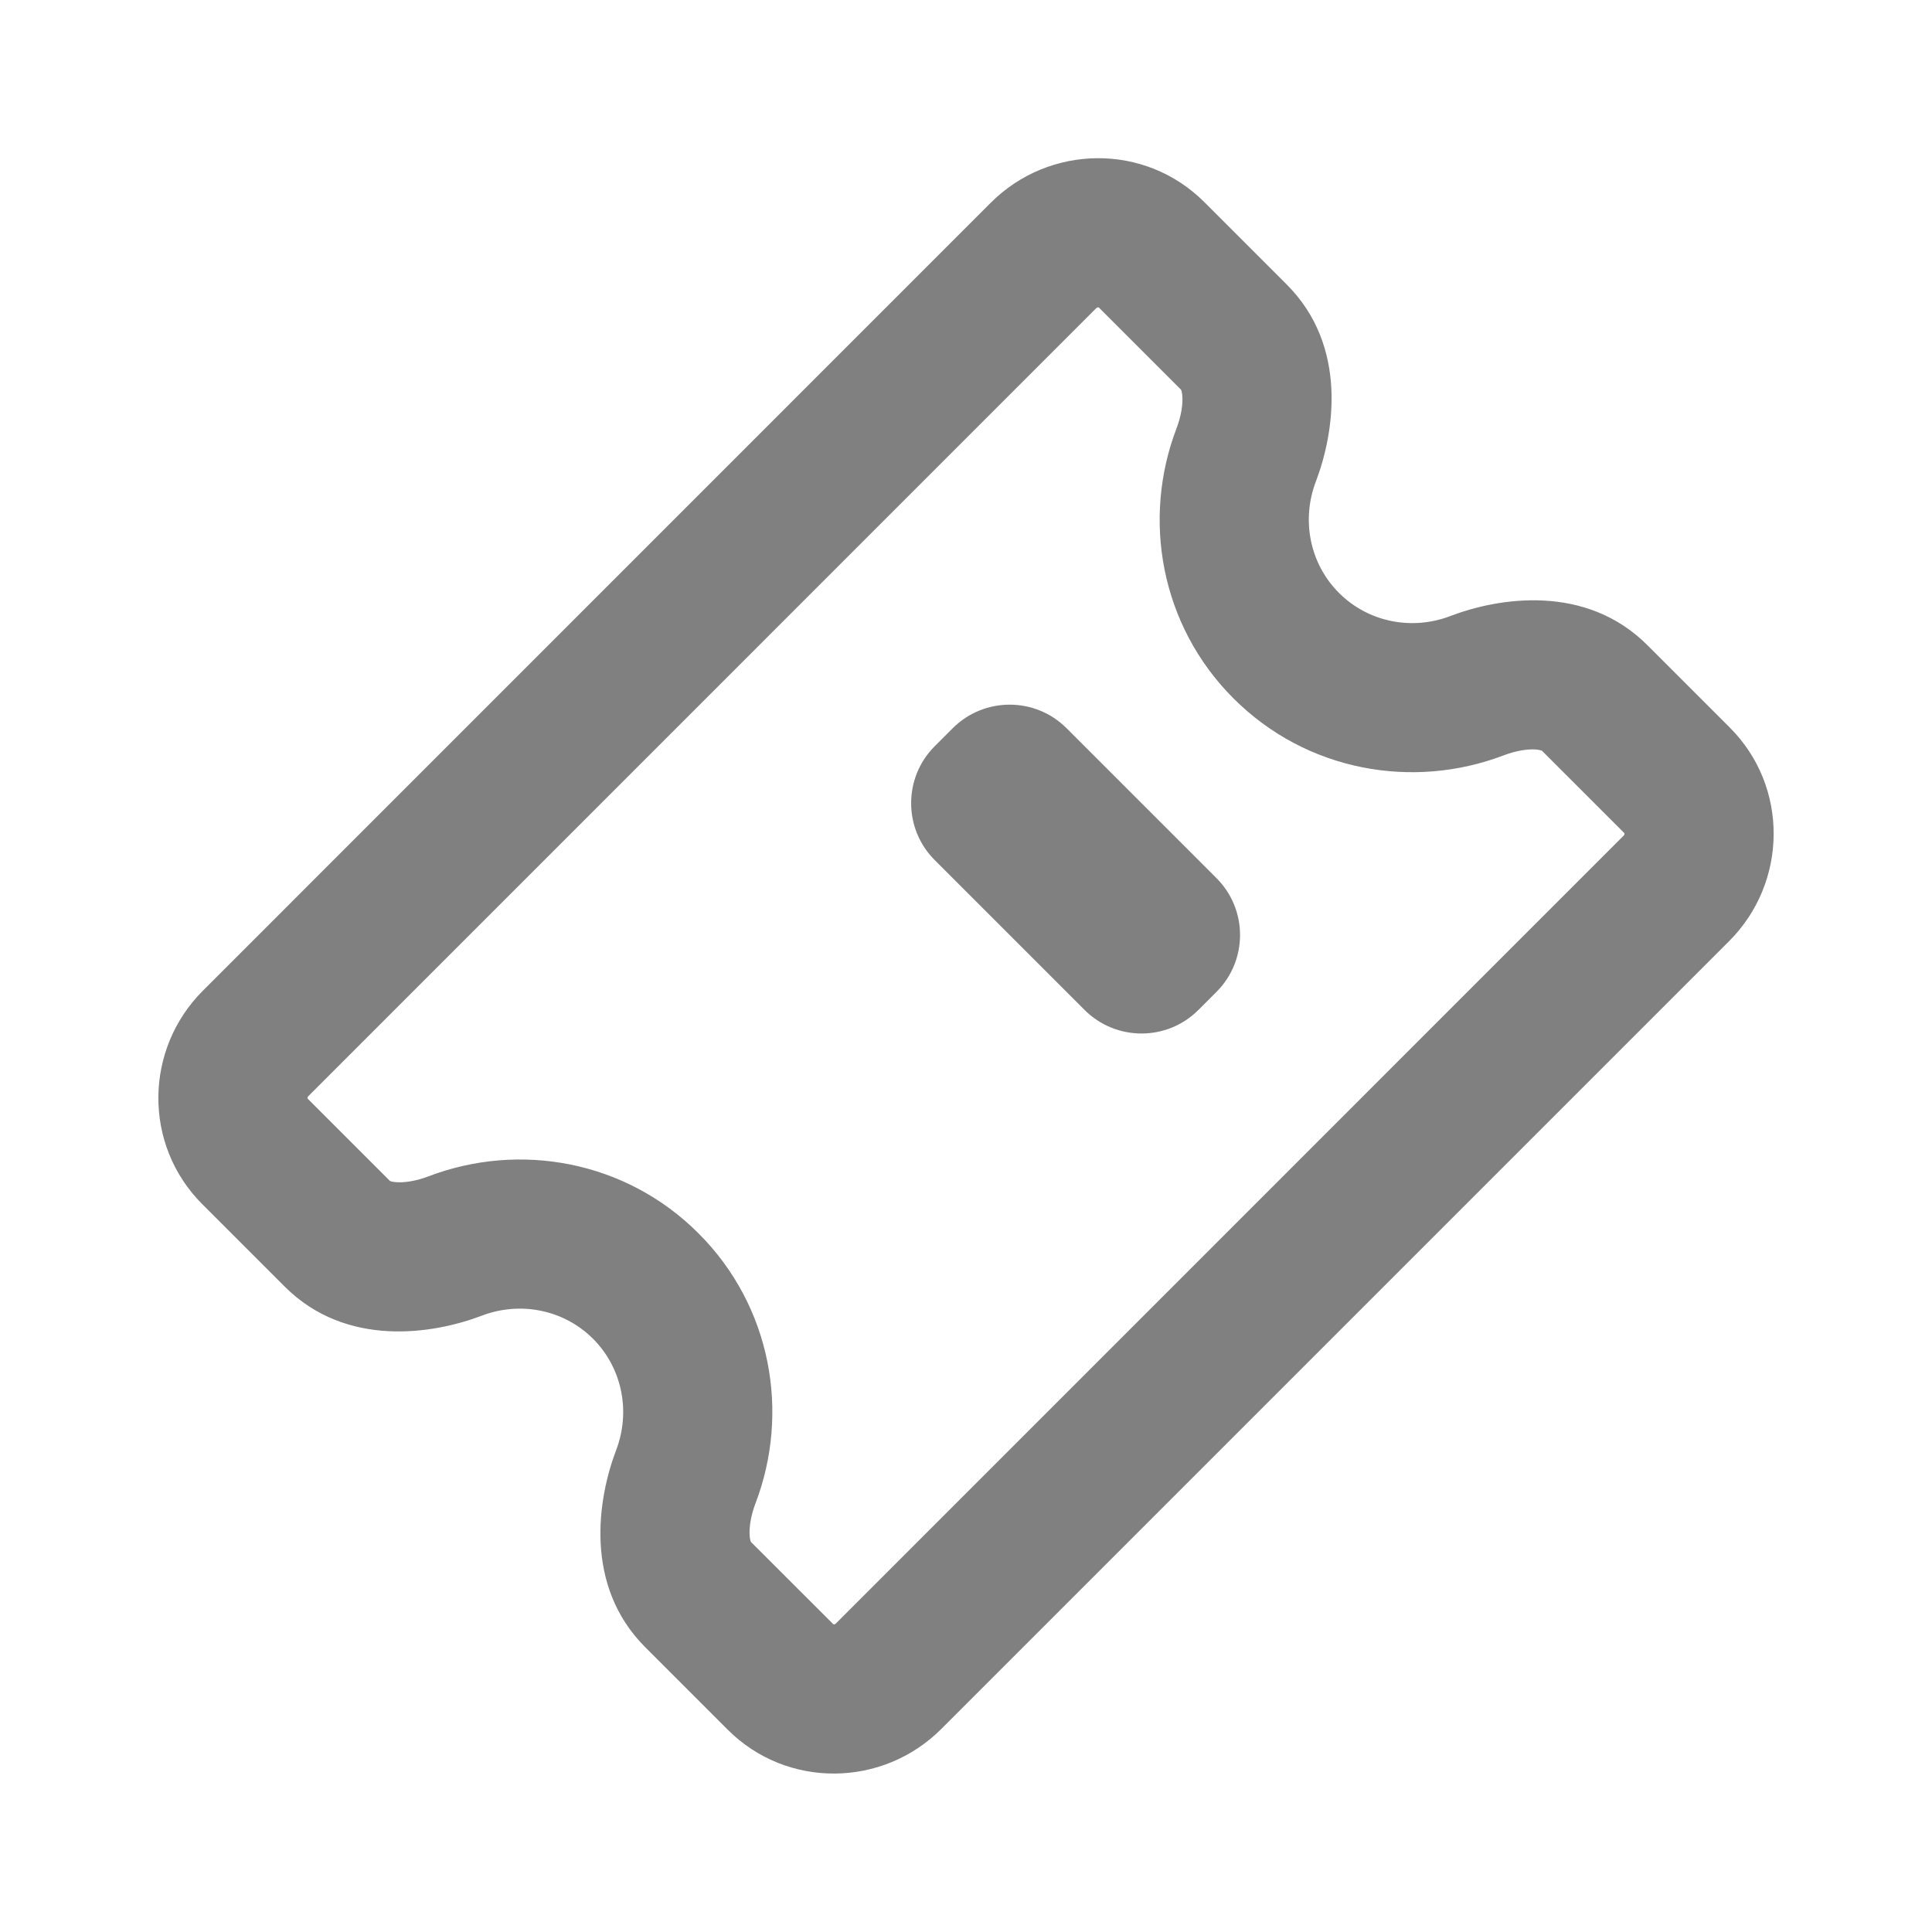 <svg width="24" height="24" viewBox="0 0 24 24" fill="none" xmlns="http://www.w3.org/2000/svg">
<path d="M4.191 15.327L4.846 14.672L4.191 15.327ZM8.671 19.807L9.326 19.152L8.671 19.807ZM11.038 20.823L11.693 21.478L11.038 20.823ZM9.694 20.831L9.039 21.486L9.694 20.831ZM19.809 8.67L20.464 8.014L19.809 8.67ZM15.329 4.189L15.984 3.534L15.329 4.189ZM15.48 5.652L14.615 5.322L15.48 5.652ZM3.176 12.961L2.521 12.306L3.176 12.961ZM3.168 14.304L2.513 14.959L3.168 14.304ZM20.832 9.693L20.177 10.348L20.832 9.693ZM20.824 11.036L20.169 10.381L20.824 11.036ZM12.962 3.174L13.617 3.829L12.962 3.174ZM14.306 3.166L13.651 3.821L14.306 3.166ZM12.307 2.519L2.521 12.306L3.831 13.616L13.617 3.829L12.307 2.519ZM15.984 3.534L14.961 2.511L13.651 3.821L14.674 4.844L15.984 3.534ZM16.633 7.365C16.267 6.999 16.165 6.457 16.346 5.982L14.615 5.322C14.186 6.444 14.414 7.767 15.323 8.676L16.633 7.365ZM18.016 7.653C17.542 7.834 17 7.732 16.633 7.365L15.323 8.676C16.231 9.584 17.554 9.812 18.677 9.384L18.016 7.653ZM21.488 9.038L20.464 8.014L19.154 9.325L20.177 10.348L21.488 9.038ZM11.693 21.478L21.48 11.691L20.169 10.381L10.383 20.168L11.693 21.478ZM8.016 20.463L9.039 21.486L10.35 20.175L9.326 19.152L8.016 20.463ZM7.367 16.631C7.733 16.998 7.835 17.54 7.654 18.014L9.385 18.675C9.814 17.552 9.586 16.229 8.677 15.321L7.367 16.631ZM5.984 16.344C6.458 16.163 7.001 16.265 7.367 16.631L8.677 15.321C7.769 14.412 6.446 14.184 5.323 14.613L5.984 16.344ZM2.513 14.959L3.536 15.982L4.846 14.672L3.823 13.649L2.513 14.959ZM5.323 14.613C5.17 14.671 5.029 14.692 4.93 14.686C4.838 14.681 4.832 14.658 4.846 14.672L3.536 15.982C4.302 16.748 5.383 16.573 5.984 16.344L5.323 14.613ZM9.326 19.152C9.341 19.166 9.317 19.16 9.312 19.068C9.306 18.969 9.327 18.828 9.385 18.675L7.654 18.014C7.425 18.616 7.25 19.697 8.016 20.463L9.326 19.152ZM10.383 20.168C10.378 20.173 10.373 20.175 10.371 20.176C10.367 20.178 10.363 20.178 10.359 20.178C10.355 20.178 10.353 20.178 10.352 20.177C10.352 20.177 10.351 20.177 10.35 20.175L9.039 21.486C9.777 22.224 10.965 22.206 11.693 21.478L10.383 20.168ZM18.677 9.384C18.83 9.326 18.971 9.304 19.07 9.31C19.162 9.316 19.168 9.339 19.154 9.325L20.464 8.014C19.699 7.249 18.617 7.423 18.016 7.653L18.677 9.384ZM14.674 4.844C14.659 4.83 14.683 4.837 14.688 4.929C14.694 5.028 14.673 5.169 14.615 5.322L16.346 5.982C16.575 5.381 16.75 4.3 15.984 3.534L14.674 4.844ZM2.521 12.306C1.793 13.033 1.775 14.221 2.513 14.959L3.823 13.649C3.821 13.647 3.821 13.647 3.821 13.647C3.821 13.646 3.82 13.643 3.82 13.639C3.82 13.636 3.821 13.632 3.822 13.628C3.824 13.625 3.826 13.621 3.831 13.616L2.521 12.306ZM20.177 10.348C20.179 10.35 20.179 10.35 20.179 10.35C20.179 10.351 20.18 10.353 20.18 10.357C20.18 10.361 20.179 10.365 20.178 10.369C20.177 10.372 20.174 10.376 20.169 10.381L21.48 11.691C22.207 10.964 22.225 9.775 21.488 9.038L20.177 10.348ZM13.617 3.829C13.623 3.824 13.627 3.822 13.63 3.821C13.633 3.819 13.637 3.818 13.641 3.818C13.645 3.818 13.648 3.819 13.648 3.819C13.648 3.82 13.649 3.82 13.651 3.821L14.961 2.511C14.223 1.773 13.035 1.791 12.307 2.519L13.617 3.829Z" fill="gray"/>
<path d="M11.835 9.046L11.611 9.27C11.221 9.66 11.221 10.294 11.611 10.684L13.473 12.546C13.864 12.936 14.497 12.936 14.887 12.546L15.111 12.322C15.502 11.932 15.502 11.298 15.111 10.908L13.249 9.046C12.859 8.656 12.226 8.656 11.835 9.046Z" fill="gray"/>
</svg>
